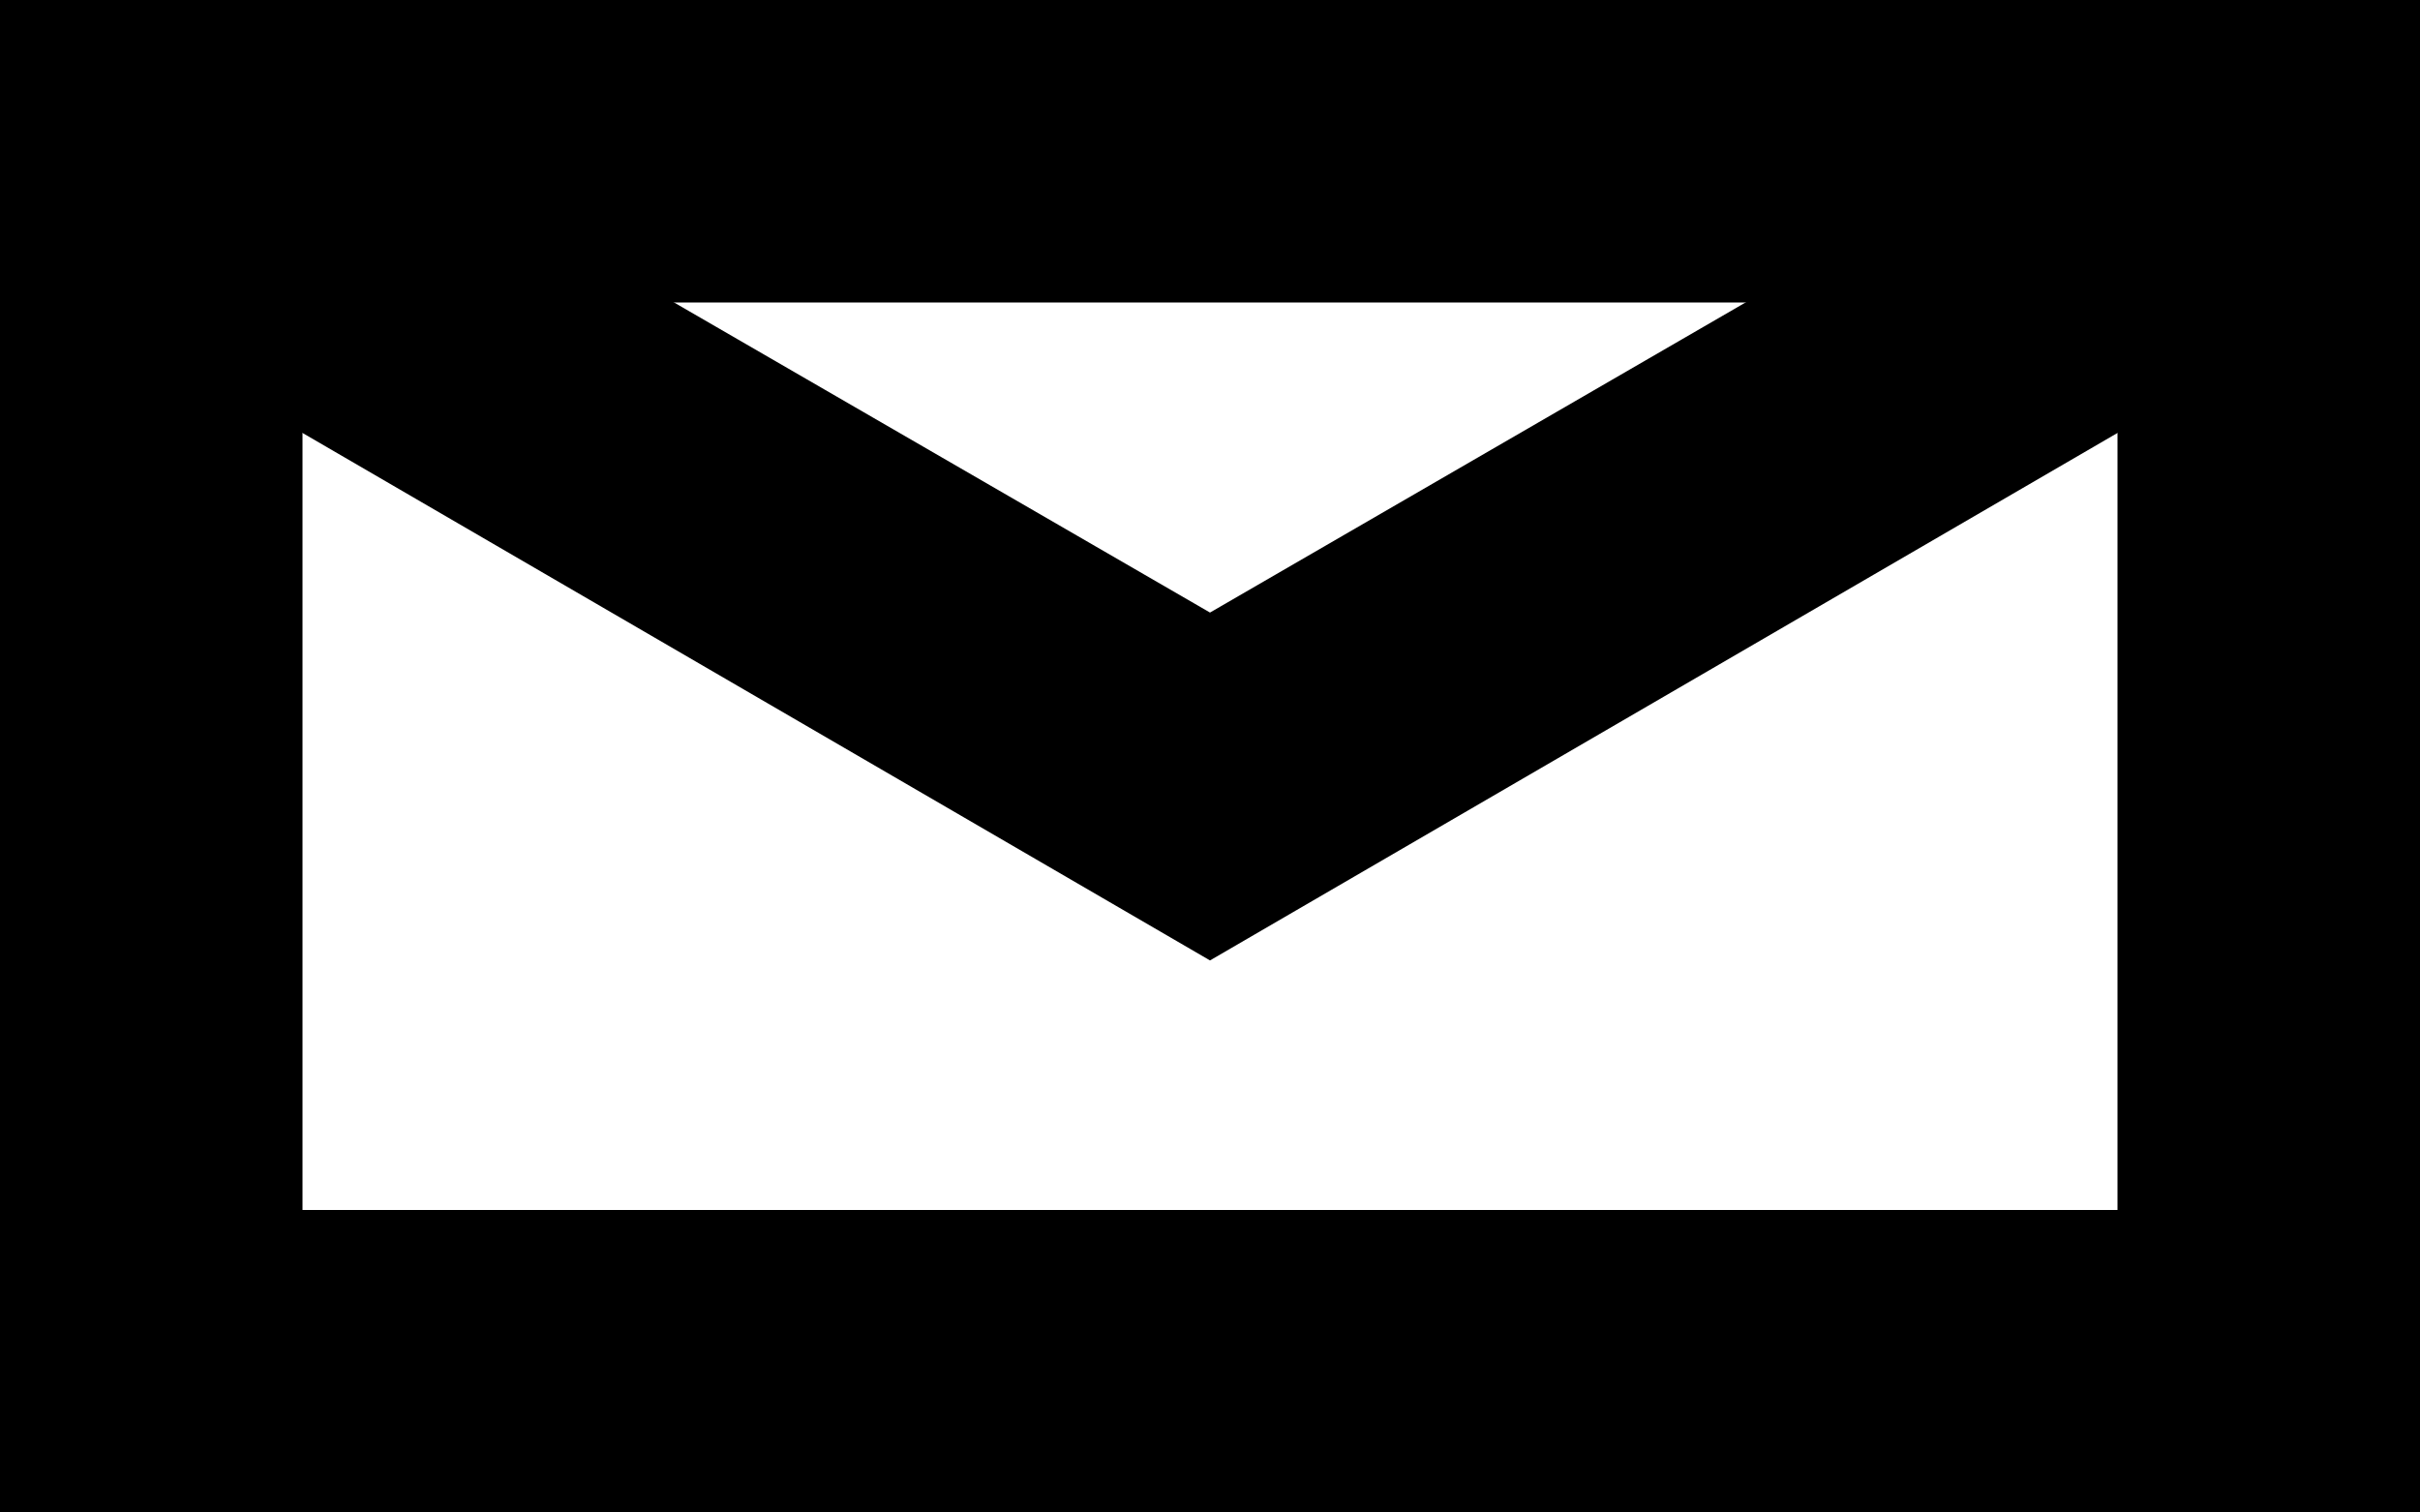 <svg width="160" height="100" viewBox="0 0 160 100" fill="none" xmlns="http://www.w3.org/2000/svg">
<path d="M0 8.74228e-07H160V20H0V8.74228e-07Z" fill="black"/>
<path d="M0 100V8.74228e-07L20 0L20 100H0Z" fill="black"/>
<path d="M140 100V8.74228e-07H160V100H140Z" fill="black"/>
<path d="M0 80H160V100H0V80Z" fill="black"/>
<path d="M160 17L80 63.5L0 17L10 8.74228e-07L80 40.5L149.949 8.74228e-07L160 17Z" fill="black"/>
</svg>